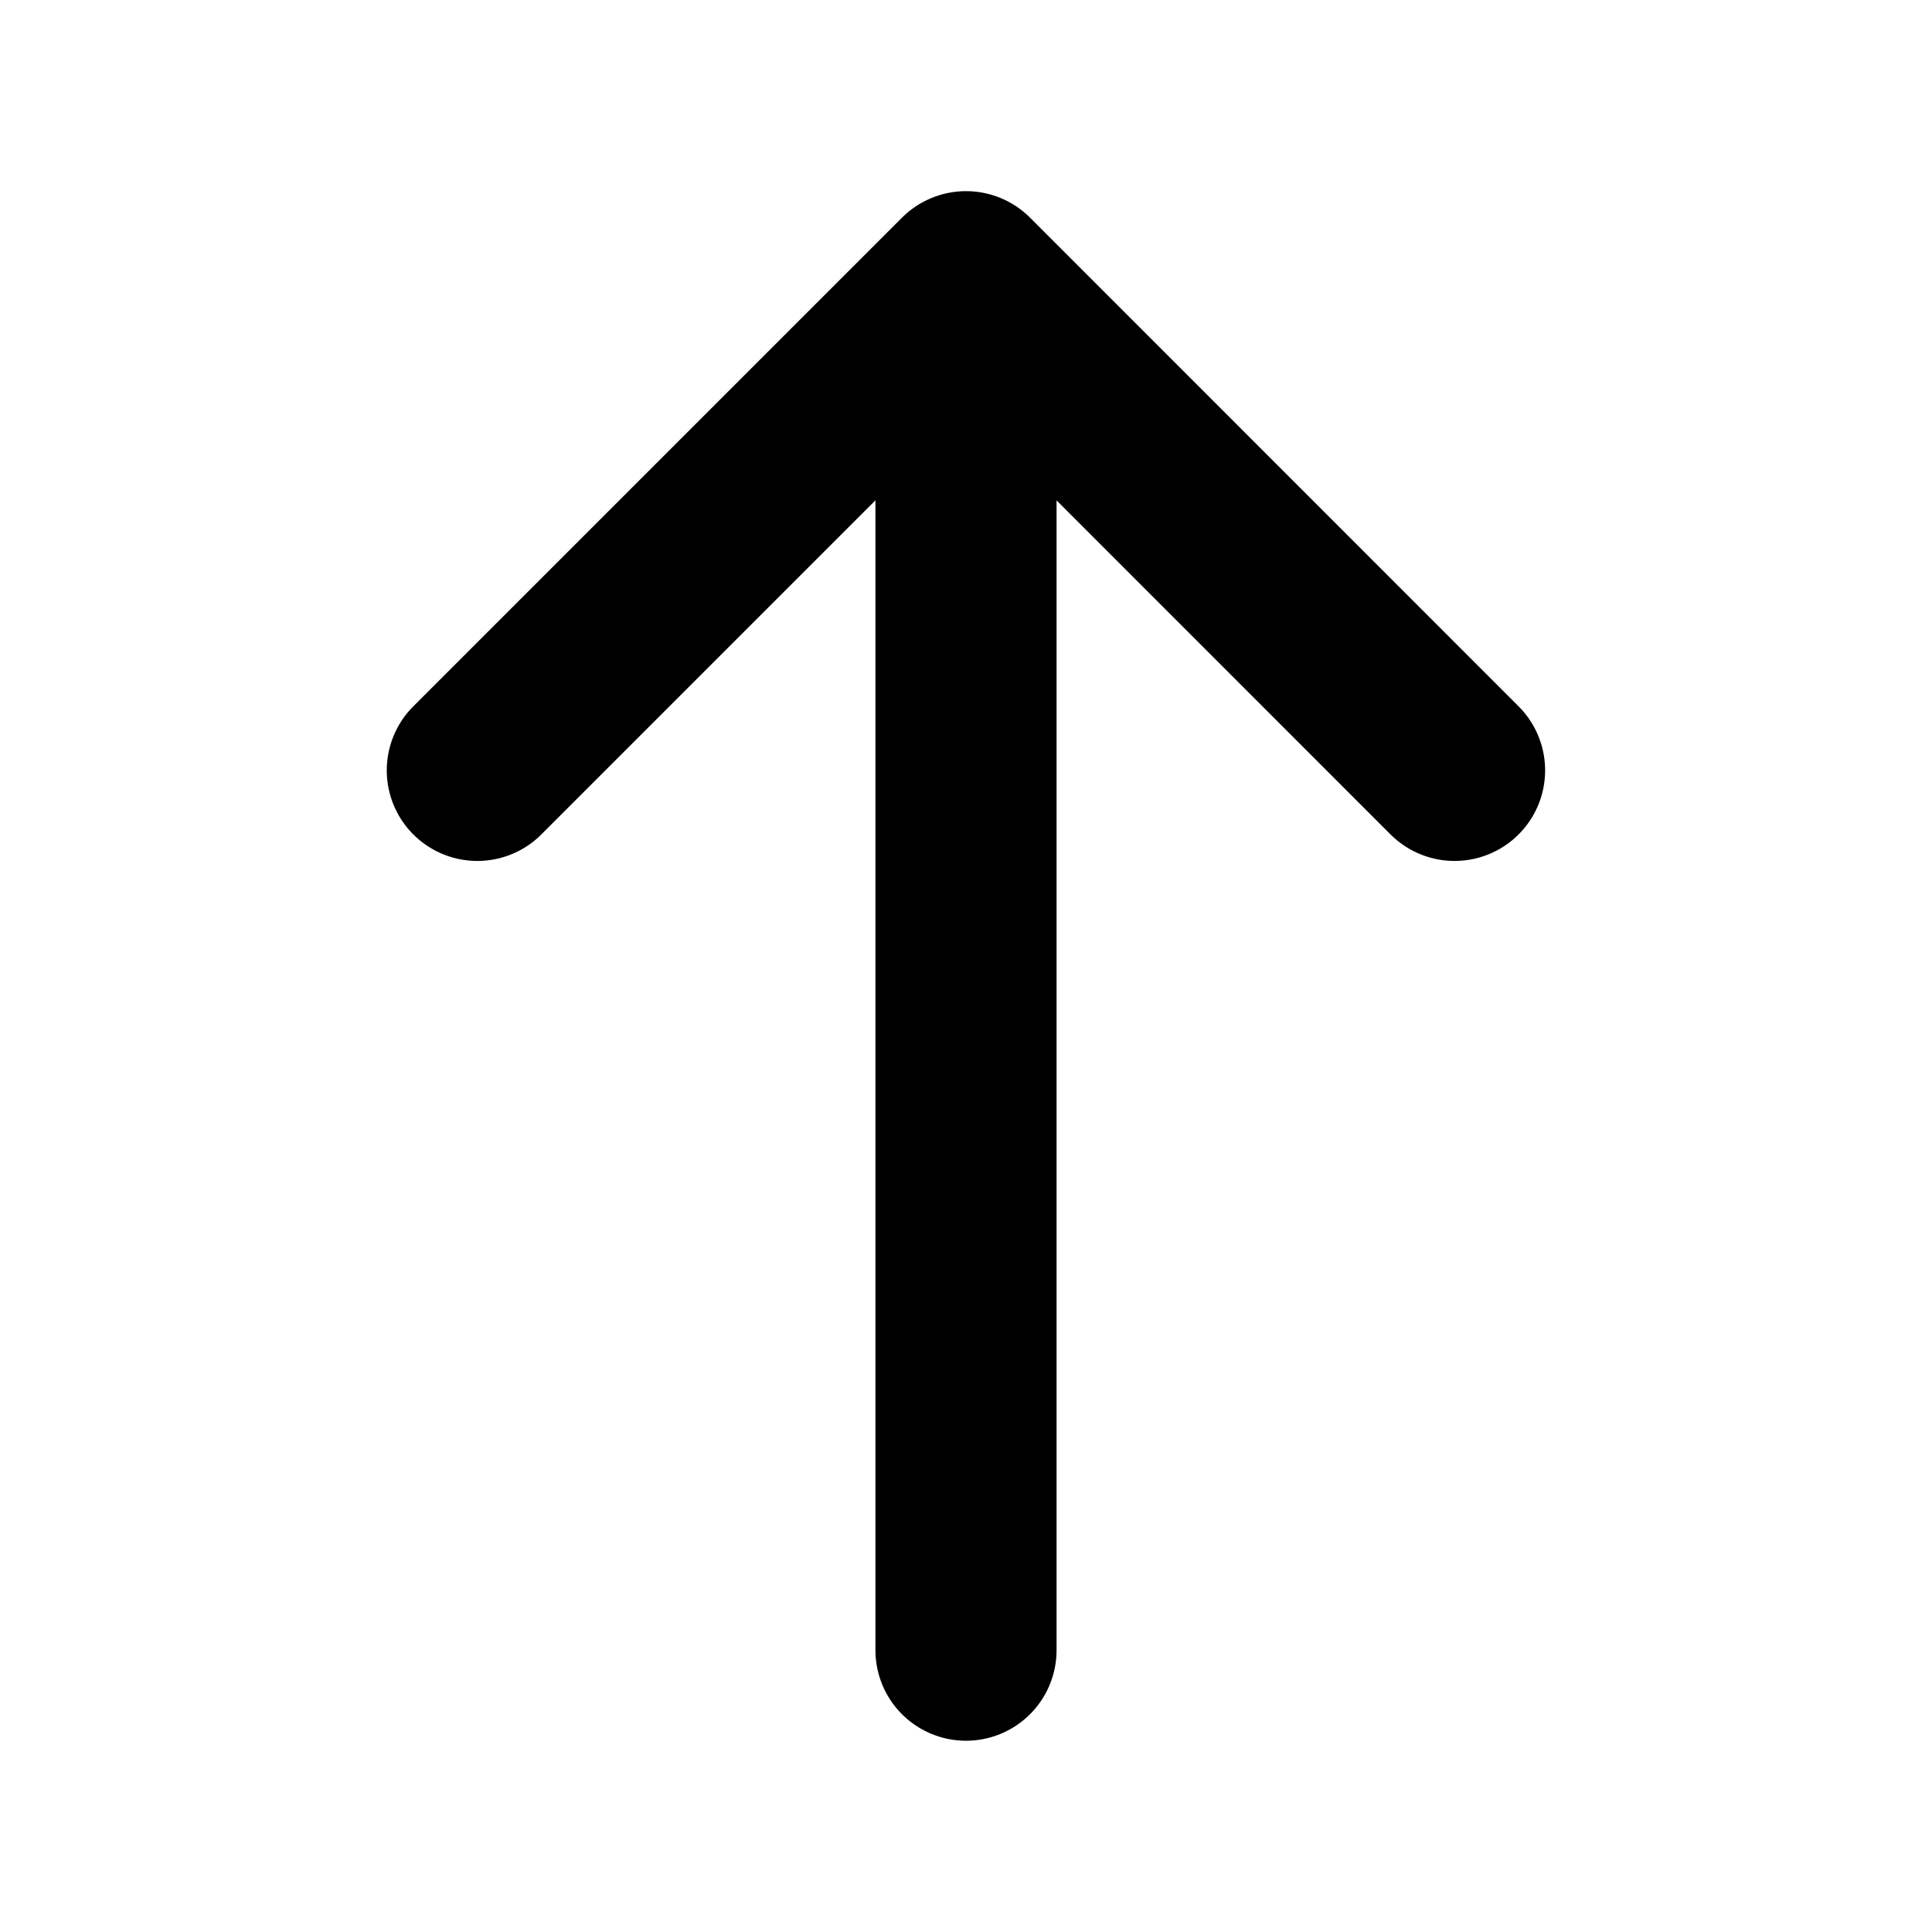 <svg width="16" height="16" viewBox="0 0 16 16" fill="none" xmlns="http://www.w3.org/2000/svg">
<path d="M12.046 6.38L8 2.333L3.953 6.38" stroke="currentColor" stroke-width="1.5" stroke-miterlimit="10" stroke-linecap="round" stroke-linejoin="round"/>
<path d="M8 13.666V2.446" stroke="currentColor" stroke-width="1.5" stroke-miterlimit="10" stroke-linecap="round" stroke-linejoin="round"/>
</svg>
